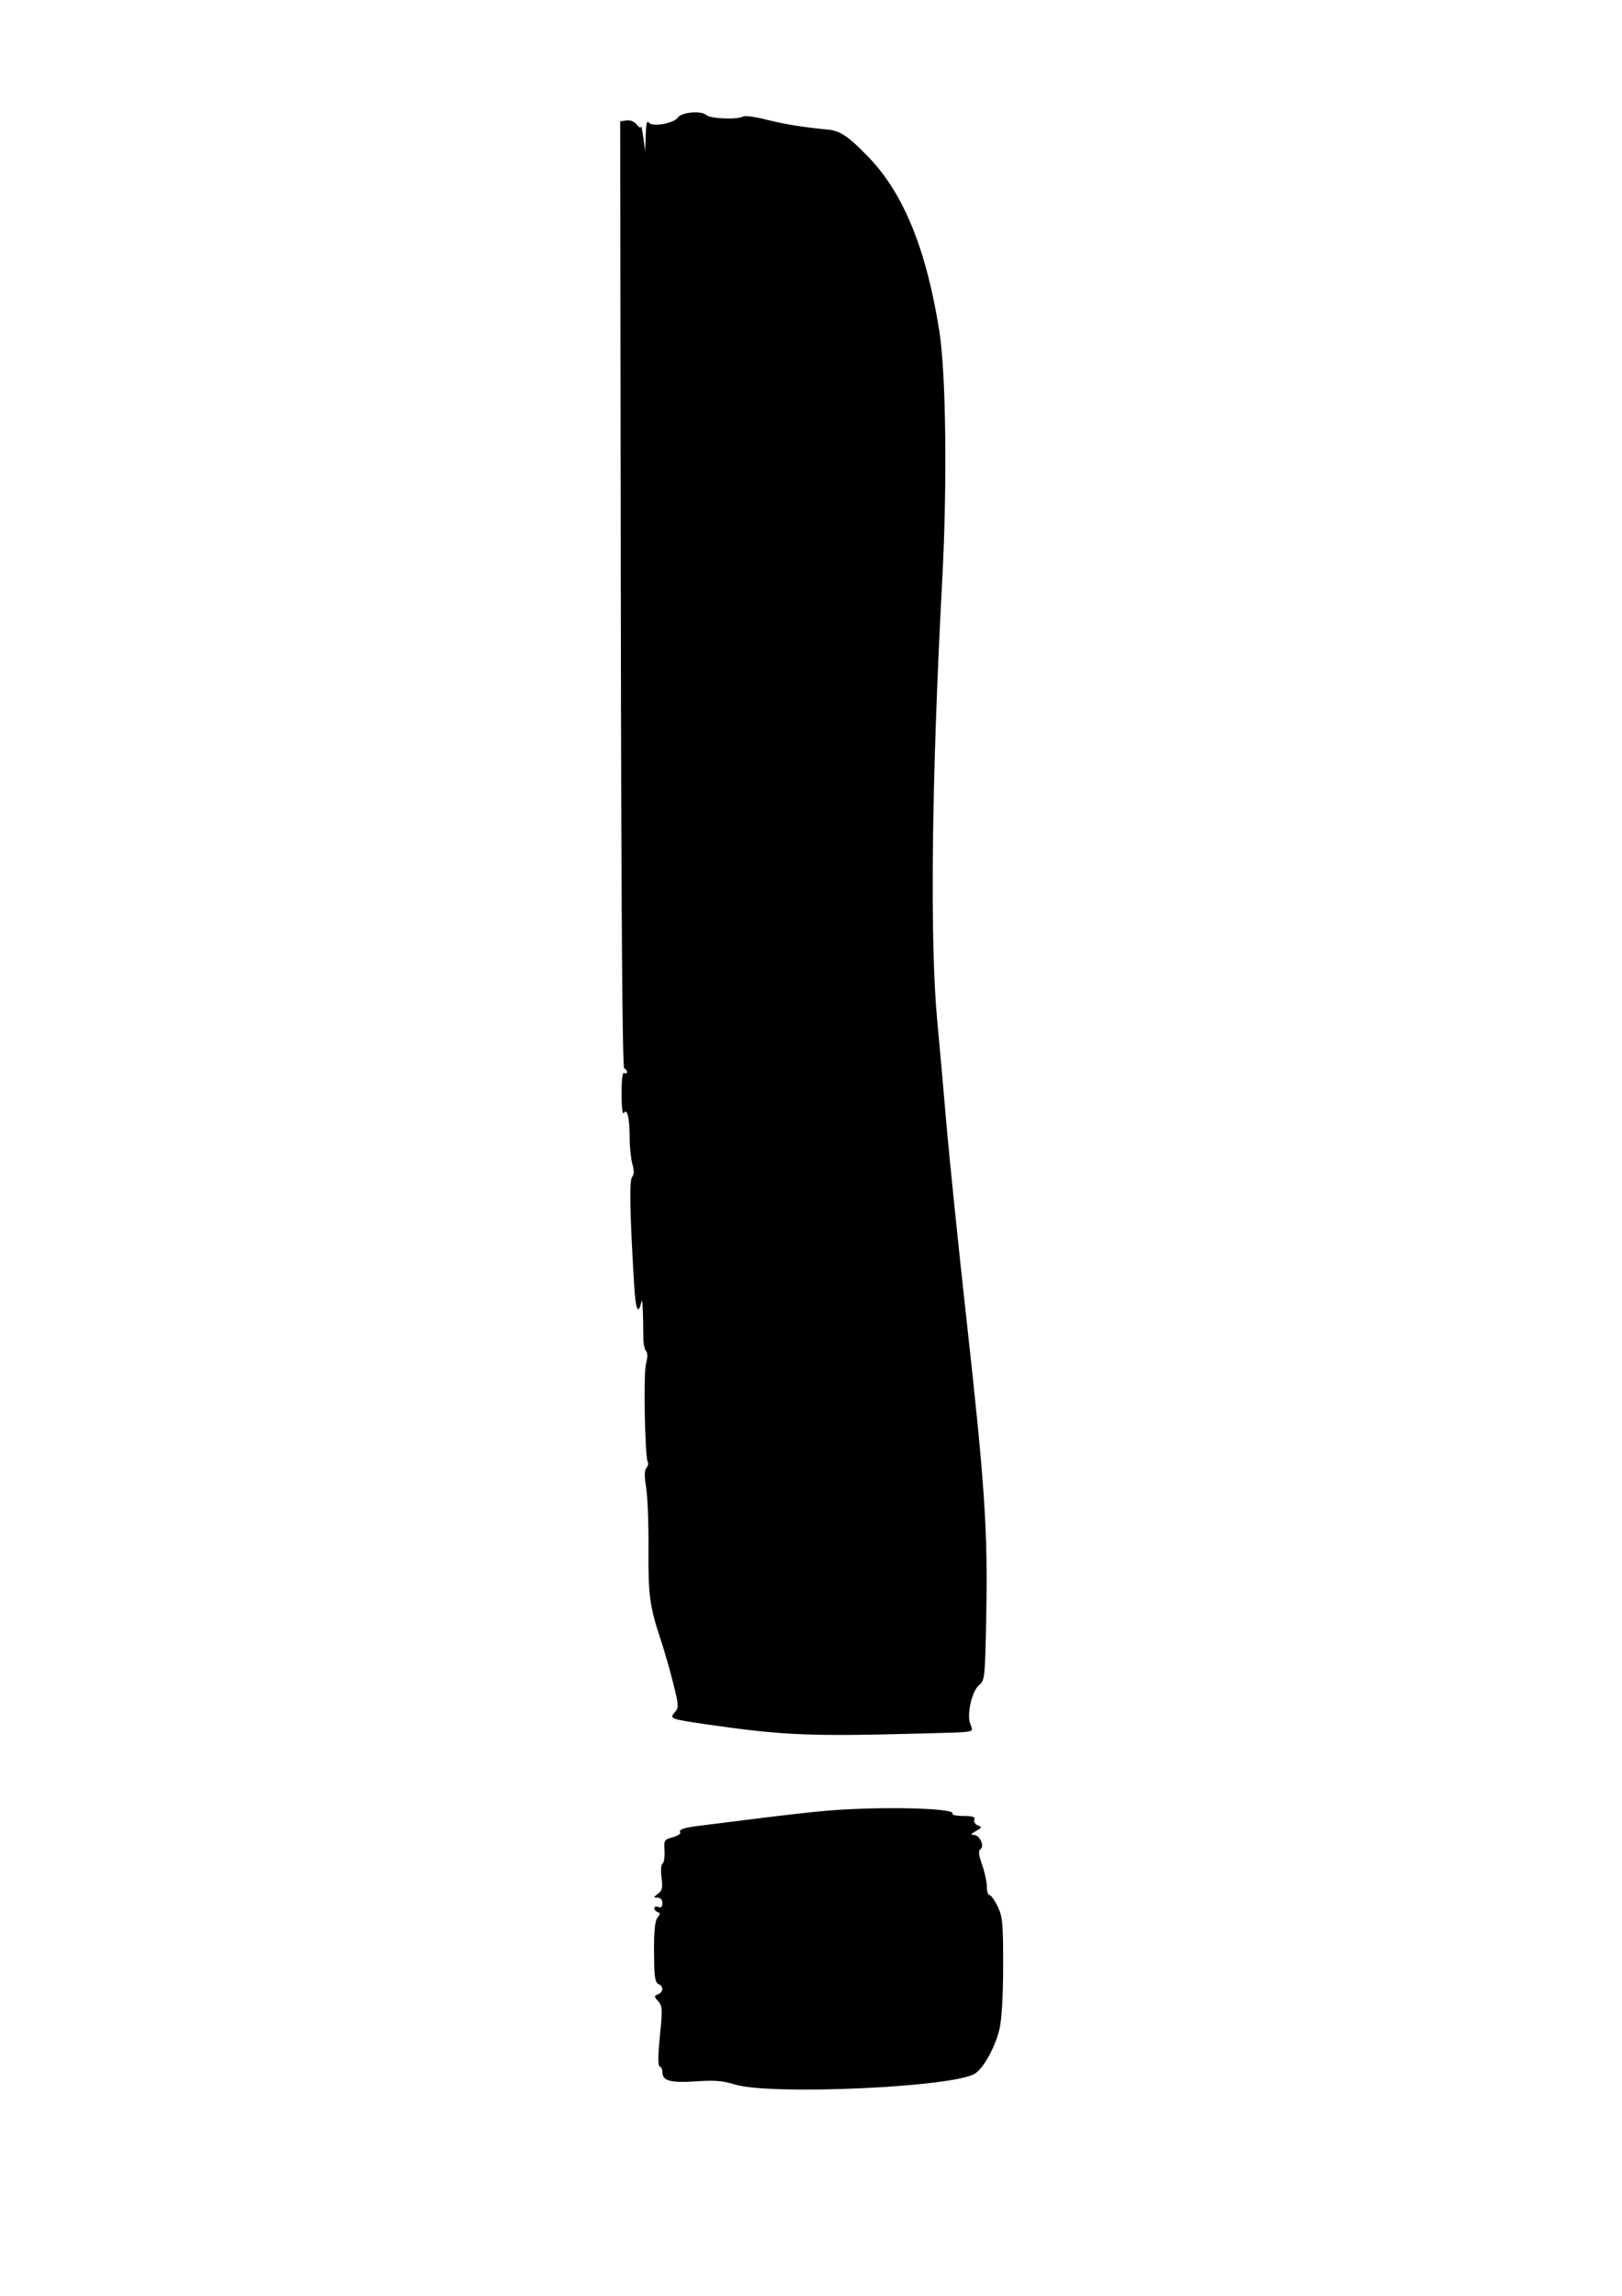 <svg xmlns="http://www.w3.org/2000/svg" width="595" height="842" viewBox="0 0 595 842" version="1.1">
	<path d="M 248.631 43.120 C 247.051 45.370, 239.037 46.667, 237.892 44.859 C 237.347 43.999, 236.967 45.703, 236.858 49.500 L 236.686 55.500 236 50.500 C 235.623 47.750, 235.229 45.950, 235.125 46.500 C 235.021 47.050, 234.312 46.676, 233.549 45.670 C 232.721 44.577, 231.223 43.973, 229.831 44.170 L 227.500 44.500 227.731 217.994 C 227.886 334.742, 228.295 391.598, 228.981 391.827 C 229.541 392.014, 230 392.606, 230 393.142 C 230 393.679, 229.550 393.840, 229 393.500 C 228.364 393.107, 228.006 395.903, 228.015 401.191 C 228.024 406.112, 228.376 408.956, 228.877 408.165 C 230.094 406.245, 230.970 410.124, 230.986 417.507 C 230.994 420.810, 231.441 425.050, 231.980 426.929 C 232.656 429.286, 232.621 430.752, 231.867 431.661 C 230.806 432.938, 231.041 445.085, 232.632 471.336 C 233.181 480.398, 234.088 482.508, 235.283 477.500 C 235.697 475.765, 235.878 479.195, 236.019 491.429 C 236.037 493.040, 236.481 494.875, 237.006 495.507 C 237.611 496.236, 237.600 497.905, 236.975 500.078 C 235.996 503.481, 236.558 534.476, 237.630 536.211 C 237.928 536.693, 237.694 537.664, 237.110 538.368 C 236.377 539.250, 236.351 541.488, 237.026 545.574 C 237.565 548.833, 237.951 558.925, 237.884 568 C 237.759 585.021, 238.326 589.209, 242.419 601.500 C 243.701 605.350, 245.744 612.473, 246.959 617.328 C 249.005 625.502, 249.048 626.289, 247.541 627.955 C 245.433 630.284, 245.929 630.472, 259.209 632.398 C 287.190 636.454, 296.862 636.862, 338.500 635.740 C 358.738 635.194, 357.144 635.509, 355.924 632.299 C 354.543 628.667, 356.557 620.038, 359.293 617.863 C 361.247 616.310, 361.375 614.981, 361.799 591.863 C 362.363 561.076, 361.232 544.294, 354.497 483.500 C 351.511 456.550, 348.169 423.925, 347.069 411 C 345.969 398.075, 344.528 381.875, 343.866 375 C 341.061 345.850, 341.706 286.516, 345.626 213 C 347.523 177.408, 347.043 136.858, 344.537 121.154 C 339.770 91.277, 331.407 70.838, 318.500 57.516 C 311.263 50.047, 308.196 47.964, 303.821 47.544 C 294.492 46.650, 287.800 45.571, 281.136 43.886 C 277.085 42.861, 273.264 42.337, 272.643 42.720 C 270.681 43.933, 260.571 43.567, 259.161 42.232 C 257.321 40.490, 250.048 41.104, 248.631 43.120 M 303 664.096 C 297.775 664.547, 286.300 665.838, 277.500 666.964 C 268.700 668.090, 259.475 669.247, 257 669.534 C 251.028 670.227, 248.854 670.954, 249.521 672.034 C 249.824 672.524, 248.593 673.318, 246.786 673.799 C 243.684 674.625, 243.515 674.904, 243.761 678.772 C 243.904 681.025, 243.578 683.143, 243.036 683.478 C 242.470 683.827, 242.313 686.001, 242.666 688.580 C 243.172 692.271, 242.944 693.329, 241.391 694.505 C 239.658 695.817, 239.646 695.939, 241.250 695.968 C 242.313 695.988, 243 696.773, 243 697.969 C 243 699.308, 242.520 699.753, 241.500 699.362 C 240.675 699.045, 240 699.247, 240 699.810 C 240 700.373, 240.563 701.023, 241.250 701.254 C 242.228 701.583, 242.238 701.992, 241.295 703.135 C 240.082 704.606, 239.741 709.196, 239.981 720.803 C 240.074 725.283, 240.529 727.266, 241.556 727.660 C 243.501 728.406, 243.387 730.637, 241.364 731.414 C 239.862 731.990, 239.869 732.198, 241.446 733.941 C 242.997 735.655, 243.059 736.893, 242.075 746.667 C 241.347 753.904, 241.319 757.606, 241.993 757.831 C 242.547 758.016, 243 759.013, 243 760.048 C 243 763.144, 246.103 763.966, 255.331 763.315 C 262.028 762.842, 265.167 763.093, 269.468 764.446 C 282.462 768.533, 350.031 765.486, 357.690 760.468 C 360.886 758.373, 365.100 750.690, 366.640 744.147 C 367.476 740.593, 367.975 731.992, 367.984 720.938 C 367.998 705.335, 367.774 702.908, 365.977 699.188 C 364.864 696.885, 363.514 695, 362.977 695 C 362.439 695, 362 693.598, 362 691.884 C 362 690.171, 361.213 686.554, 360.252 683.847 C 358.999 680.319, 358.822 678.723, 359.626 678.212 C 361.284 677.160, 359.429 673.007, 357.282 672.965 C 355.898 672.937, 356.058 672.618, 358 671.537 C 360.246 670.286, 360.316 670.073, 358.693 669.443 C 357.698 669.058, 357.122 668.125, 357.411 667.371 C 357.809 666.334, 356.834 666, 353.410 666 C 350.919 666, 349.121 665.613, 349.414 665.140 C 350.702 663.055, 322.413 662.419, 303 664.096" stroke="none" fill="black" fill-rule="evenodd"/>
</svg>